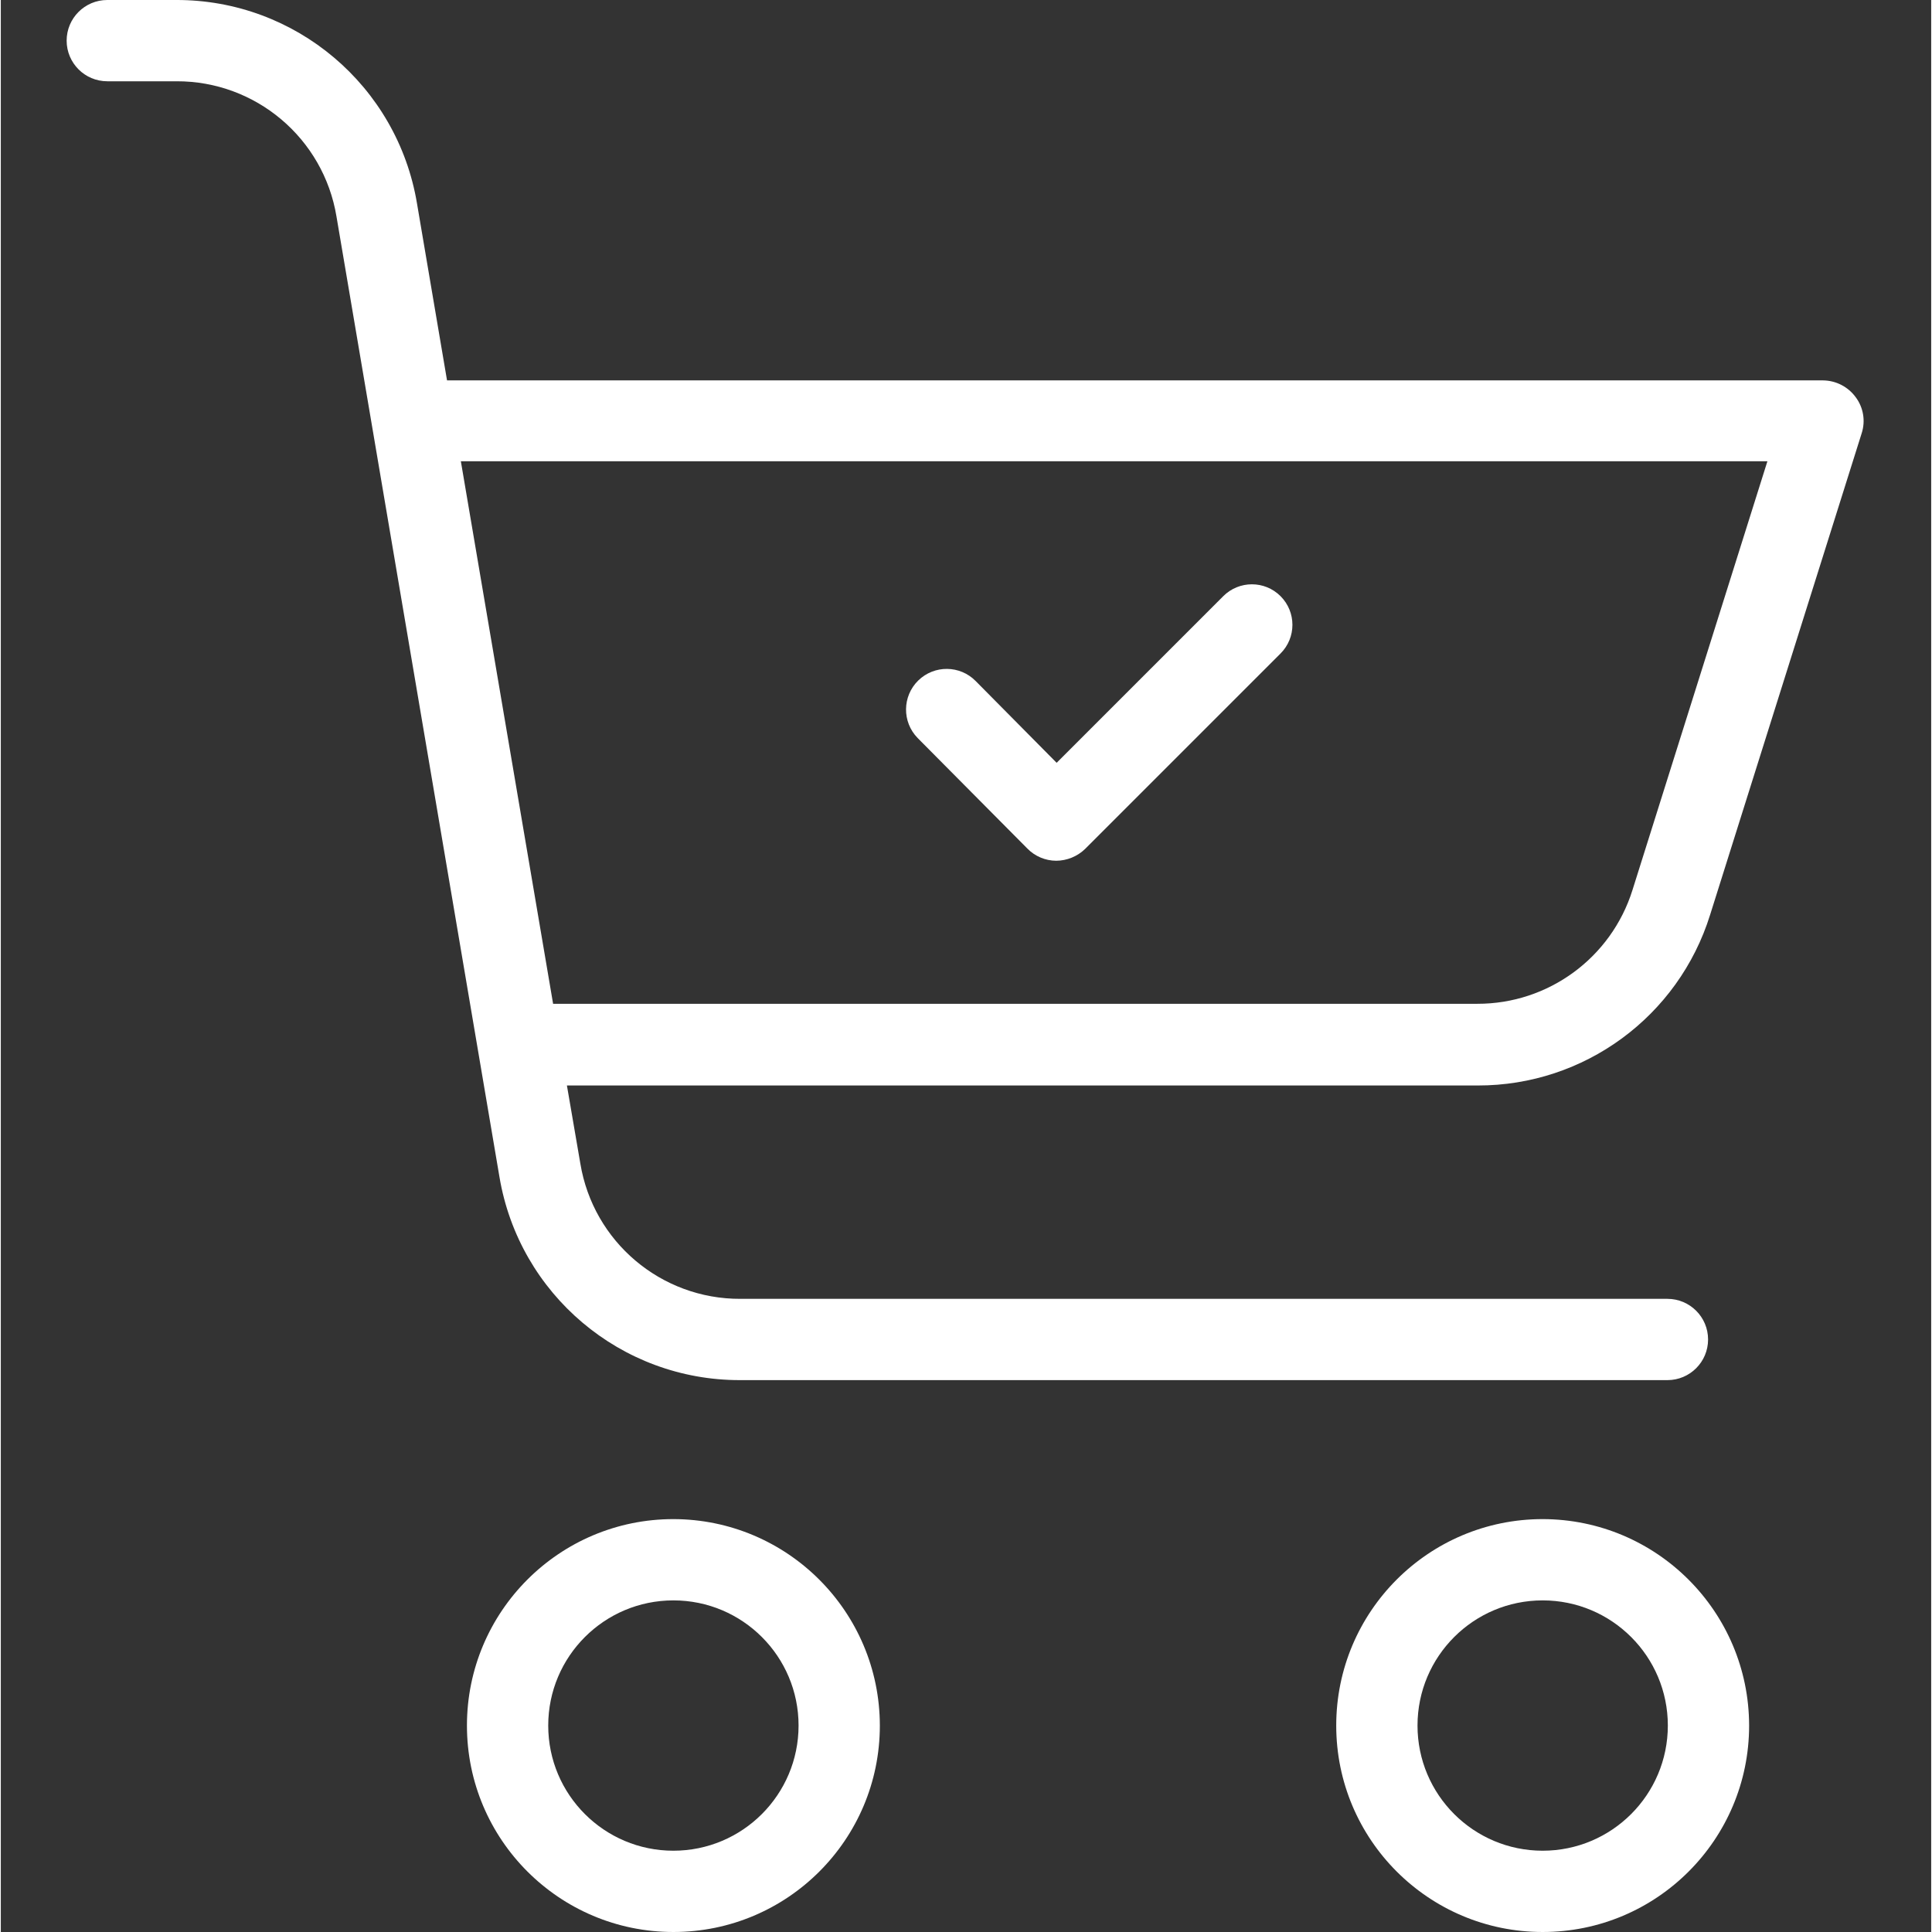 <?xml version="1.0"?>
<svg xmlns="http://www.w3.org/2000/svg" height="512px" viewBox="-16 0 475 475.4" width="512px"><rect x="-16" y="0" width="475" height="475.4" fill="#333333" stroke="none"/><path d="m209.602 181.602 27 27.199c1.867 1.91 4.426 2.988 7.098 3 2.652-.02 5.195-1.059 7.102-2.902l48.098-48.098c3.895-3.895 3.895-10.207 0-14.102-3.891-3.895-10.203-3.895-14.098 0l-41 41-19.902-20.098c-3.863-3.949-10.199-4.016-14.148-.152-3.949 3.867-4.016 10.203-.148 14.152zm0 0" fill="#FFF"/><path d="m149.5 373.801c-28.055 0-50.801 22.742-50.801 50.801 0 28.055 22.746 50.797 50.801 50.797s50.801-22.742 50.801-50.797c-.039-28.043-22.762-50.762-50.801-50.801zm0 81.598c-17.012 0-30.801-13.789-30.801-30.797 0-17.012 13.789-30.801 30.801-30.801s30.801 13.789 30.801 30.801c-.008 17.008-13.793 30.793-30.801 30.797zm0 0" fill="#FFF"/><path d="m363.398 373.801c-28.055 0-50.797 22.742-50.797 50.801 0 28.055 22.742 50.797 50.797 50.797 28.059 0 50.801-22.742 50.801-50.797-.039-28.043-22.758-50.762-50.801-50.801zm0 81.598c-17.008 0-30.797-13.789-30.797-30.797 0-17.012 13.789-30.801 30.797-30.801 17.012 0 30.801 13.789 30.801 30.801-.008 17.008-13.793 30.793-30.801 30.797zm0 0" fill="#FFF"/><path d="m432.398 93.602h-338.598l-7.402-43.602c-4.855-28.898-29.895-50.047-59.199-50h-17c-5.523 0-10 4.477-10 10s4.477 10 10 10h17c19.527-.078 36.223 14.035 39.402 33.301l40.098 236.301c4.855 28.895 29.898 50.047 59.199 50h228.203c5.52 0 10-4.48 10-10 0-5.523-4.48-10-10-10h-228.102c-19.527.074-36.223-14.035-39.398-33.301l-3.301-19.199h224.098c26.215.055 49.406-16.973 57.203-42l37.297-118.5c.98-3.035.422-6.355-1.5-8.902-1.875-2.543-4.836-4.062-8-4.098zm-46.898 125.398c-5.23 16.691-20.711 28.039-38.199 28h-227.402l-22.699-133.5h321.5zm0 0" fill="#FFF"/></svg>
